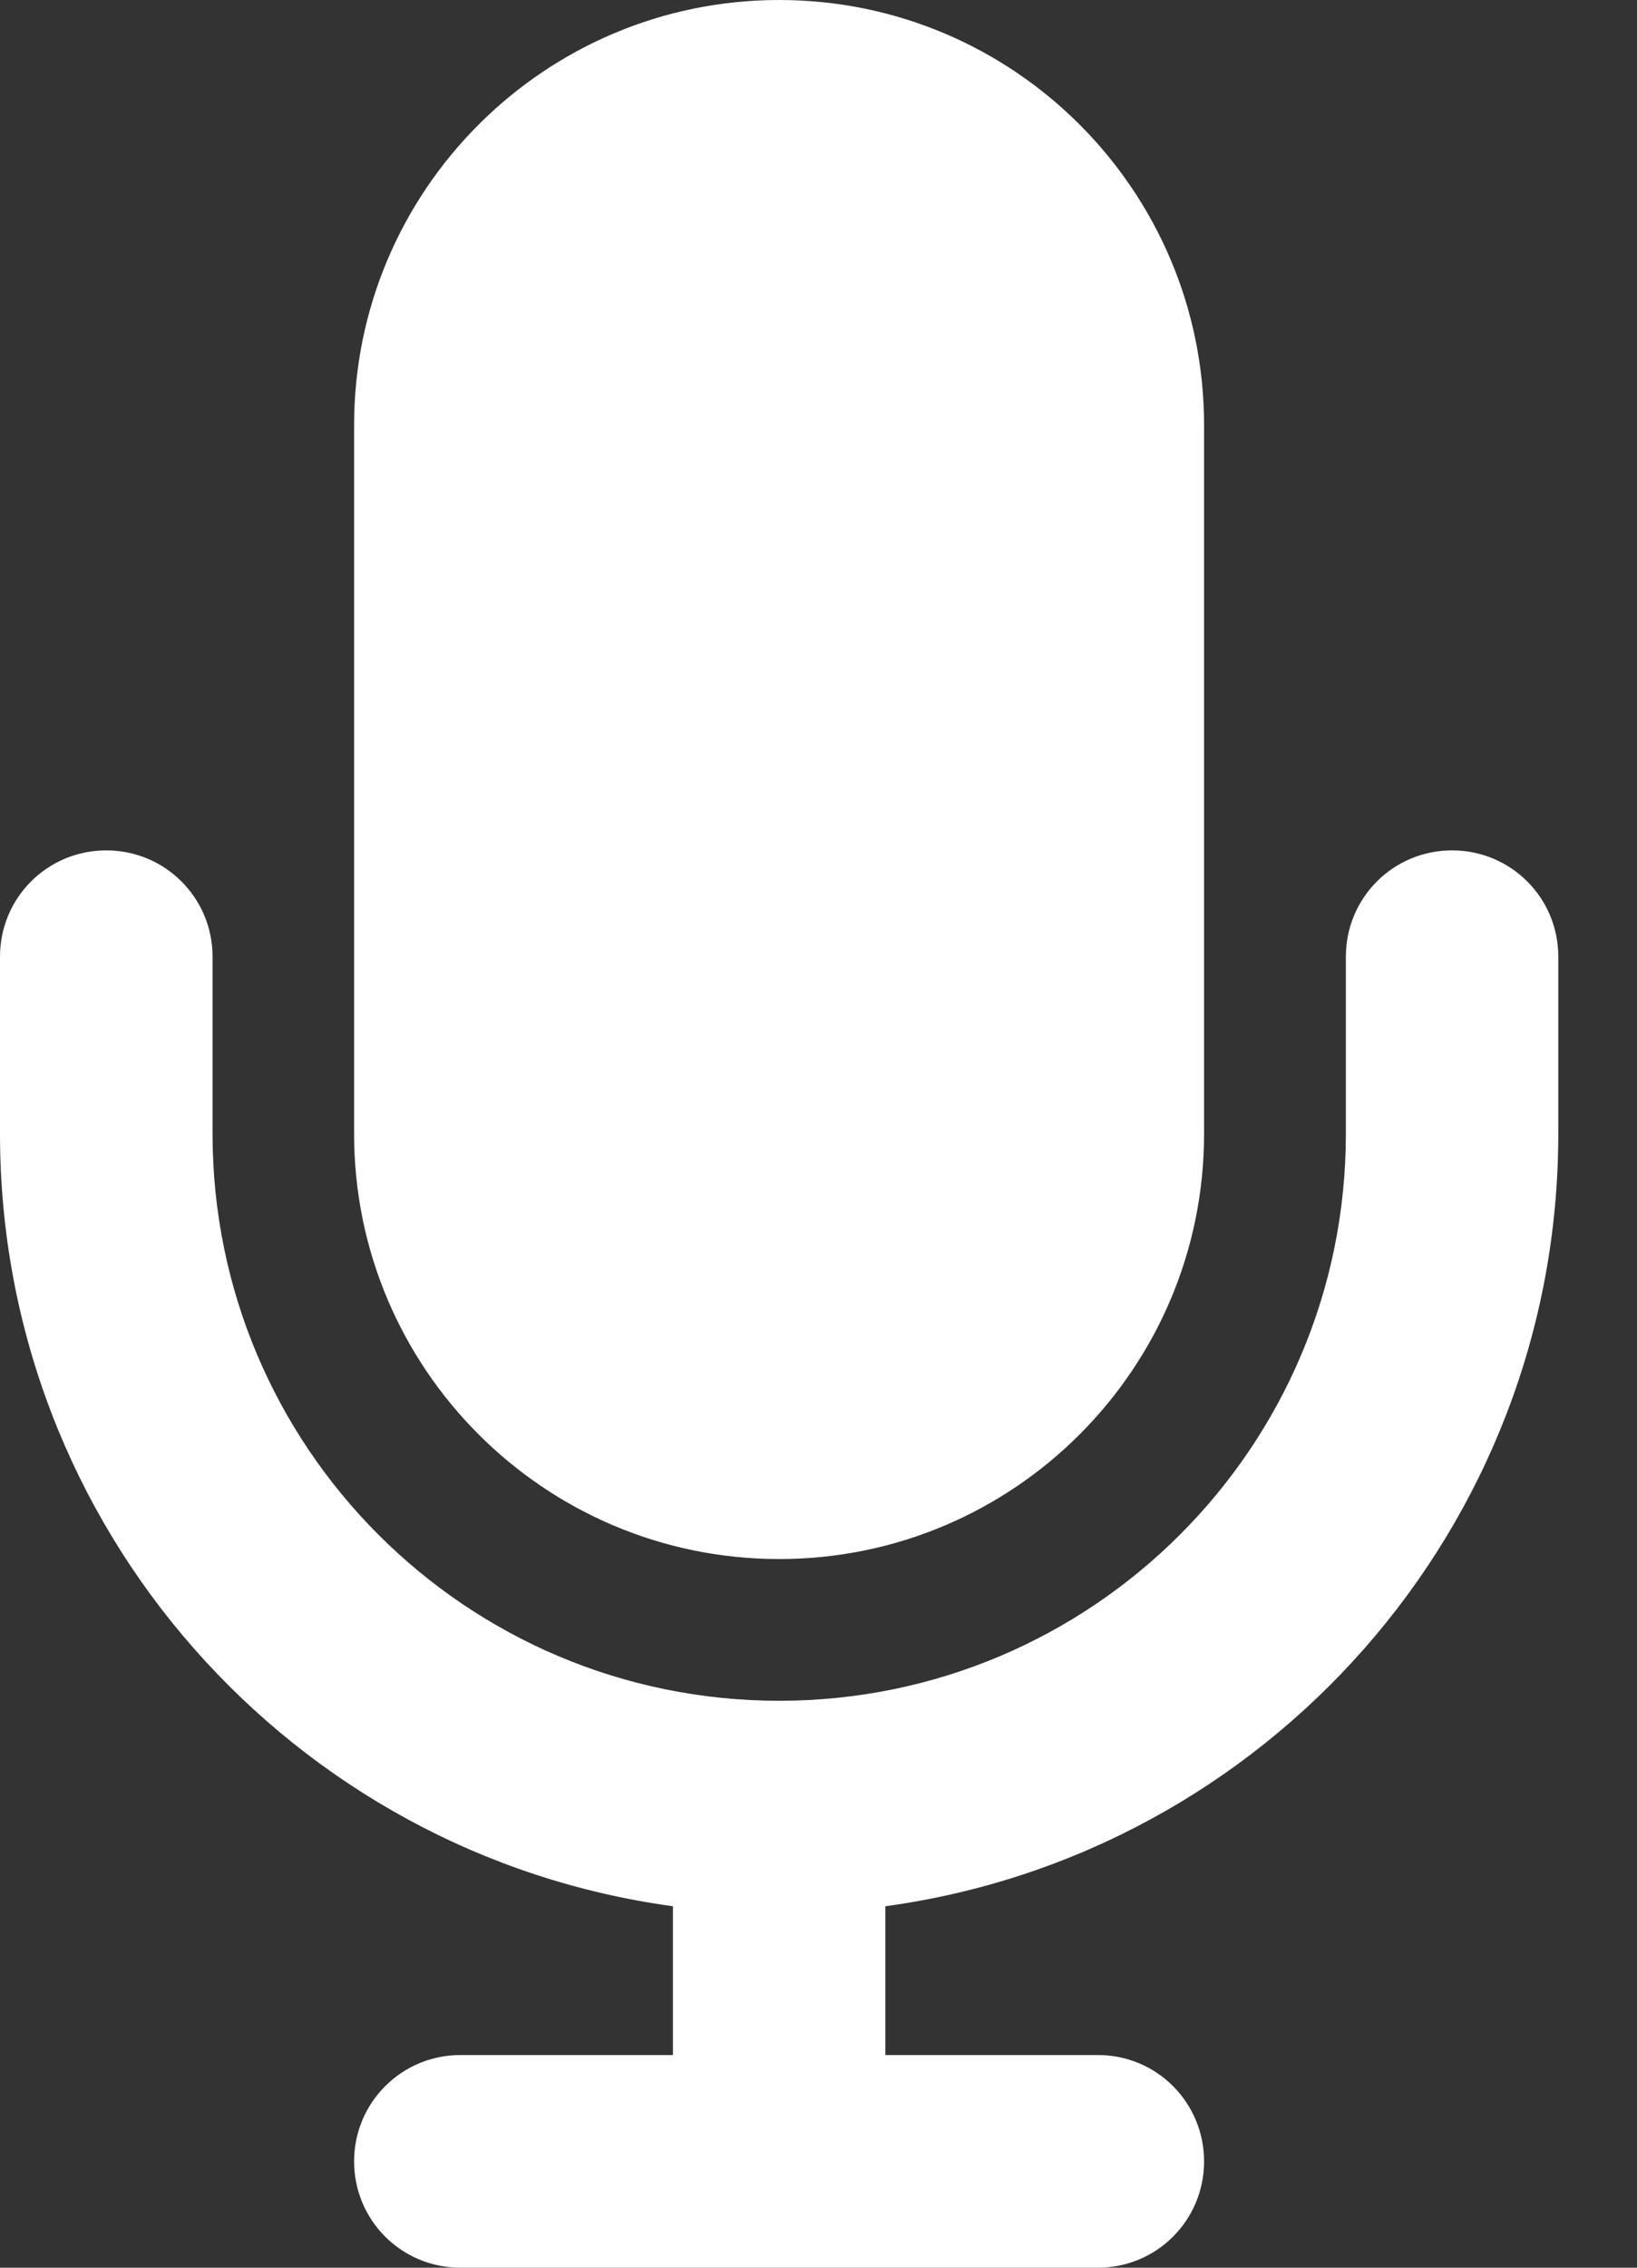 <svg width="13" height="18" viewBox="0 0 13 18" fill="none" xmlns="http://www.w3.org/2000/svg">
<rect x="0" y="0" width="13" height="18" fill="#333333" stroke="none"/>
<path d="M6.188 0C4.324 0 2.812 1.512 2.812 3.375V9C2.812 10.863 4.324 12.375 6.188 12.375C8.051 12.375 9.562 10.863 9.562 9V3.375C9.562 1.512 8.051 0 6.188 0ZM1.688 7.594C1.688 7.126 1.311 6.75 0.844 6.75C0.376 6.75 0 7.126 0 7.594V9C0 12.132 2.327 14.72 5.344 15.131V16.312H3.656C3.189 16.312 2.812 16.689 2.812 17.156C2.812 17.624 3.189 18 3.656 18H6.188H8.719C9.186 18 9.562 17.624 9.562 17.156C9.562 16.689 9.186 16.312 8.719 16.312H7.031V15.131C10.048 14.72 12.375 12.132 12.375 9V7.594C12.375 7.126 11.999 6.75 11.531 6.75C11.064 6.75 10.688 7.126 10.688 7.594V9C10.688 11.486 8.673 13.5 6.188 13.5C3.702 13.5 1.688 11.486 1.688 9V7.594Z" fill="white"/>
</svg>
